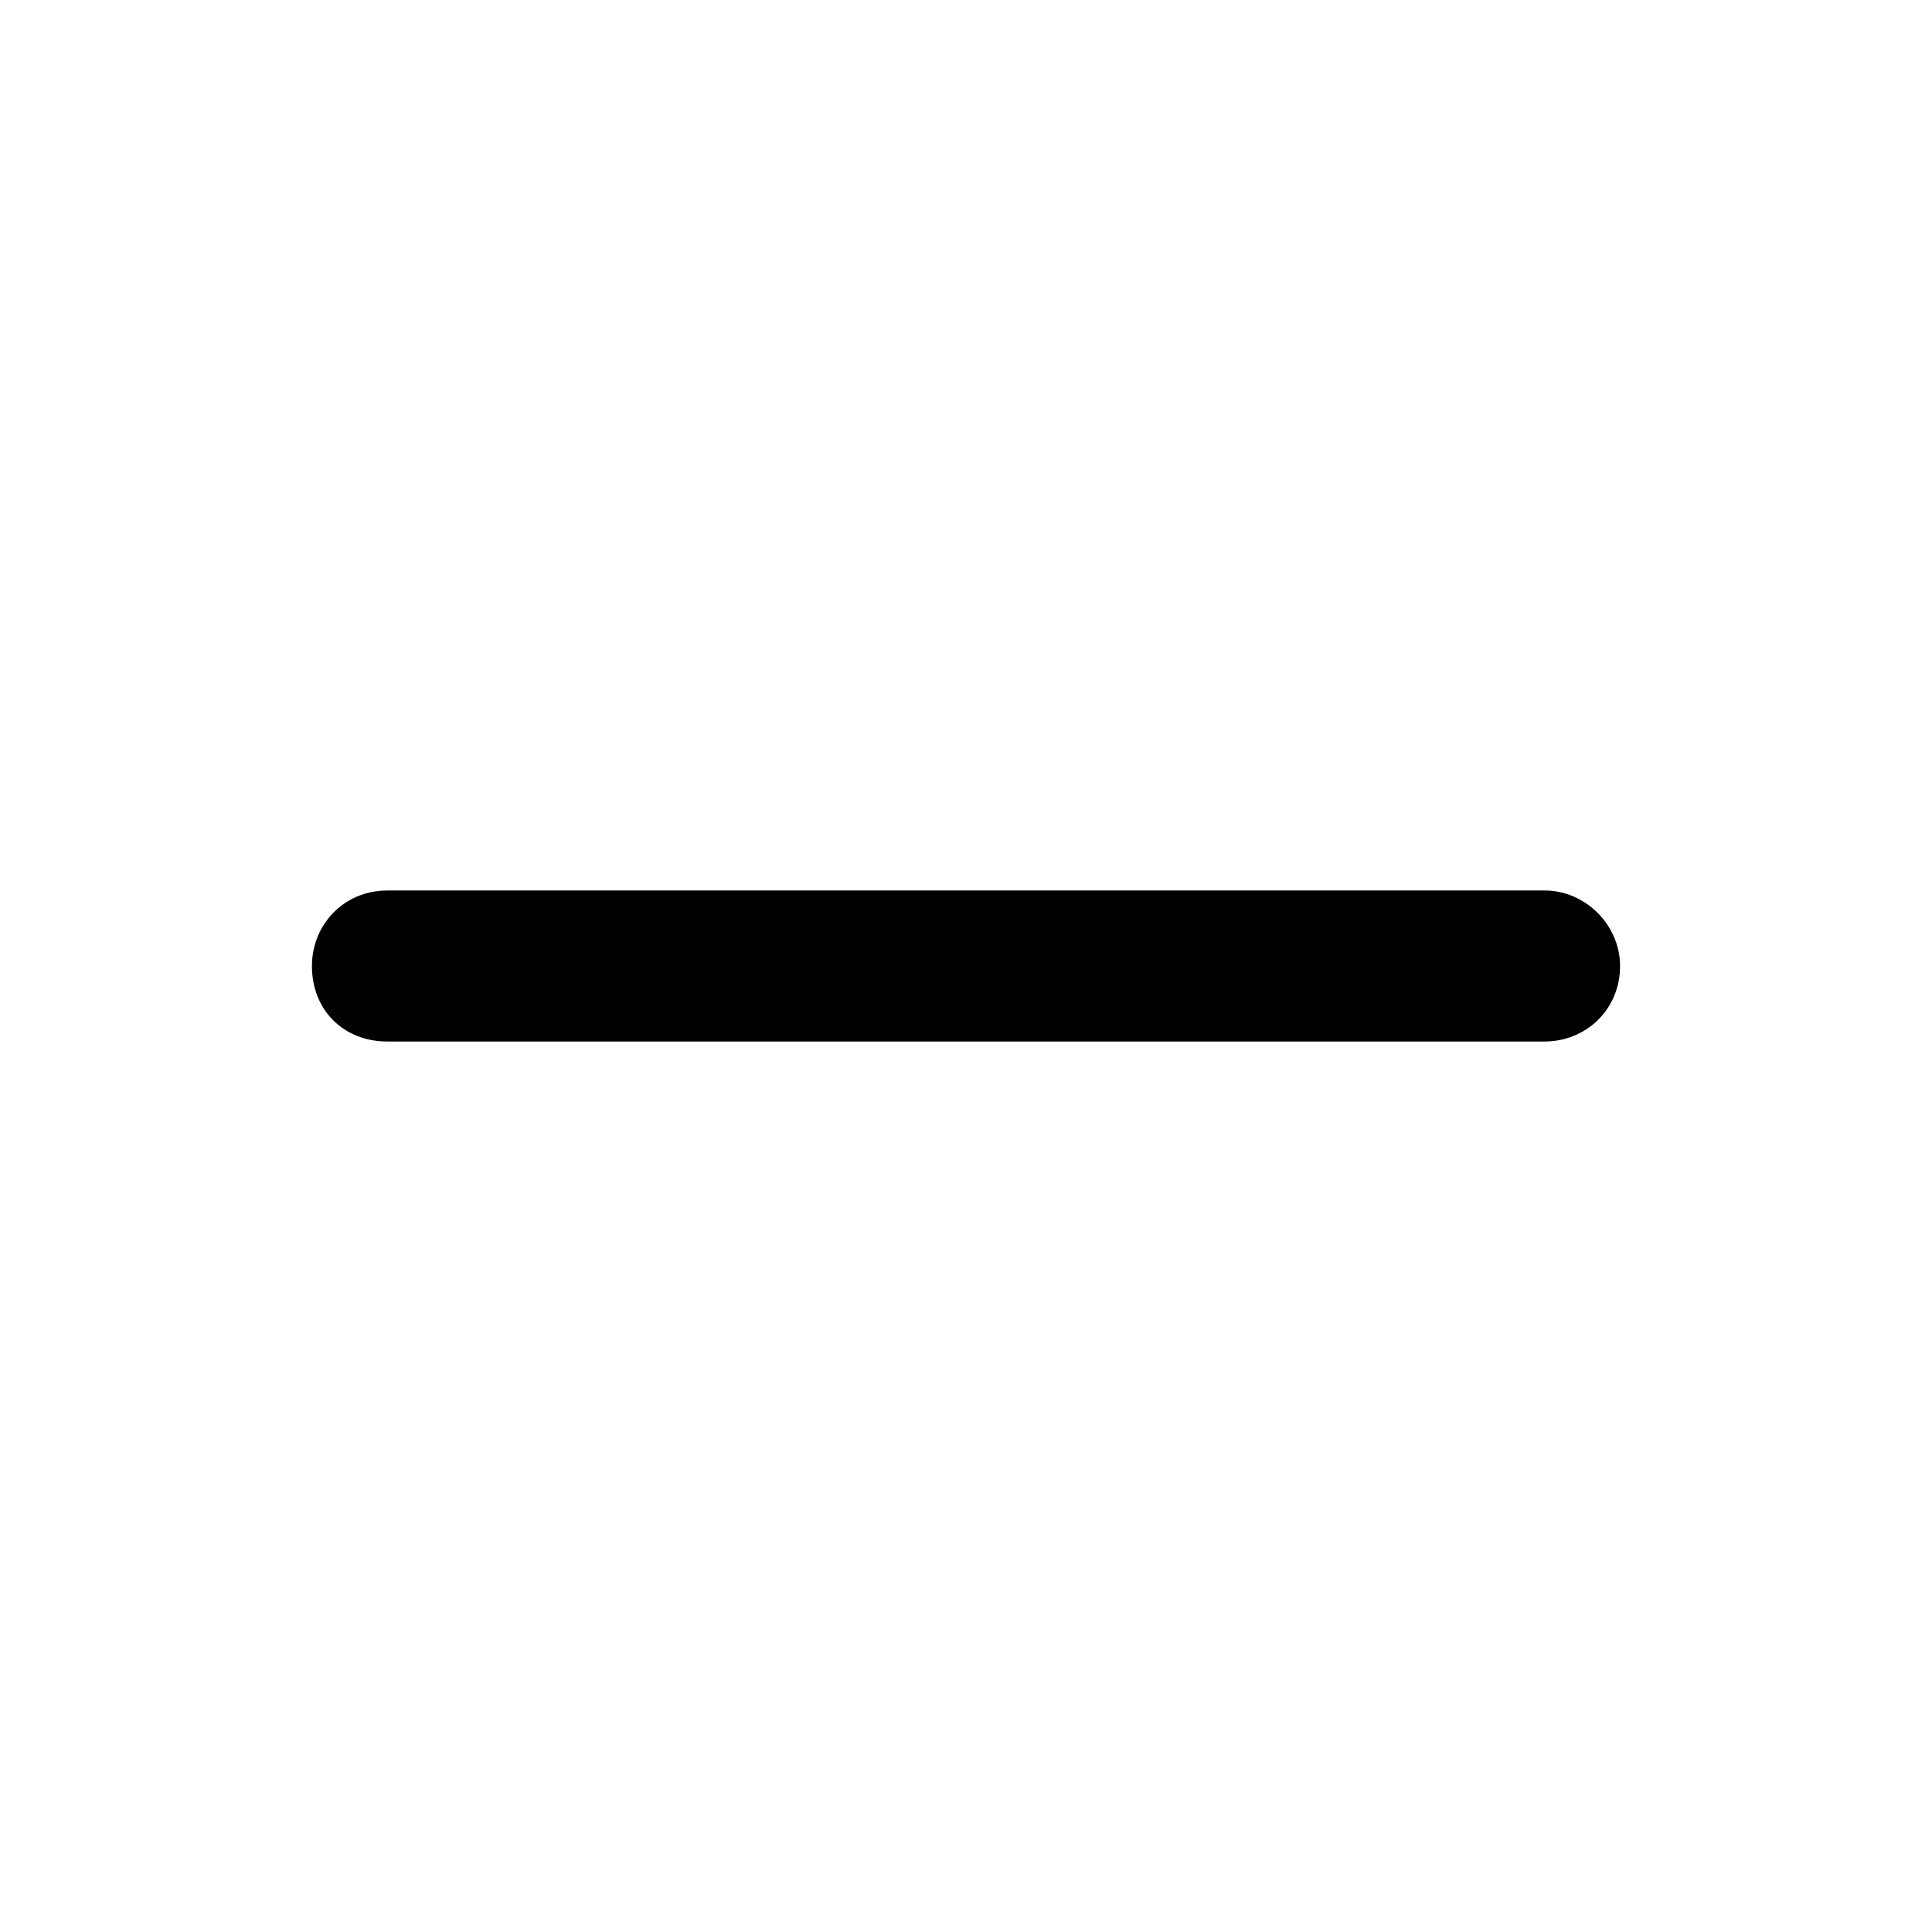 <svg width="24" height="24" viewBox="0 0 24 24" fill="none" xmlns="http://www.w3.org/2000/svg">
<path d="M20.125 12C20.125 12.547 19.695 12.938 19.188 12.938H4.812C4.266 12.938 3.875 12.547 3.875 12C3.875 11.492 4.266 11.062 4.812 11.062H19.188C19.695 11.062 20.125 11.492 20.125 12Z" fill="black"/>
</svg>
